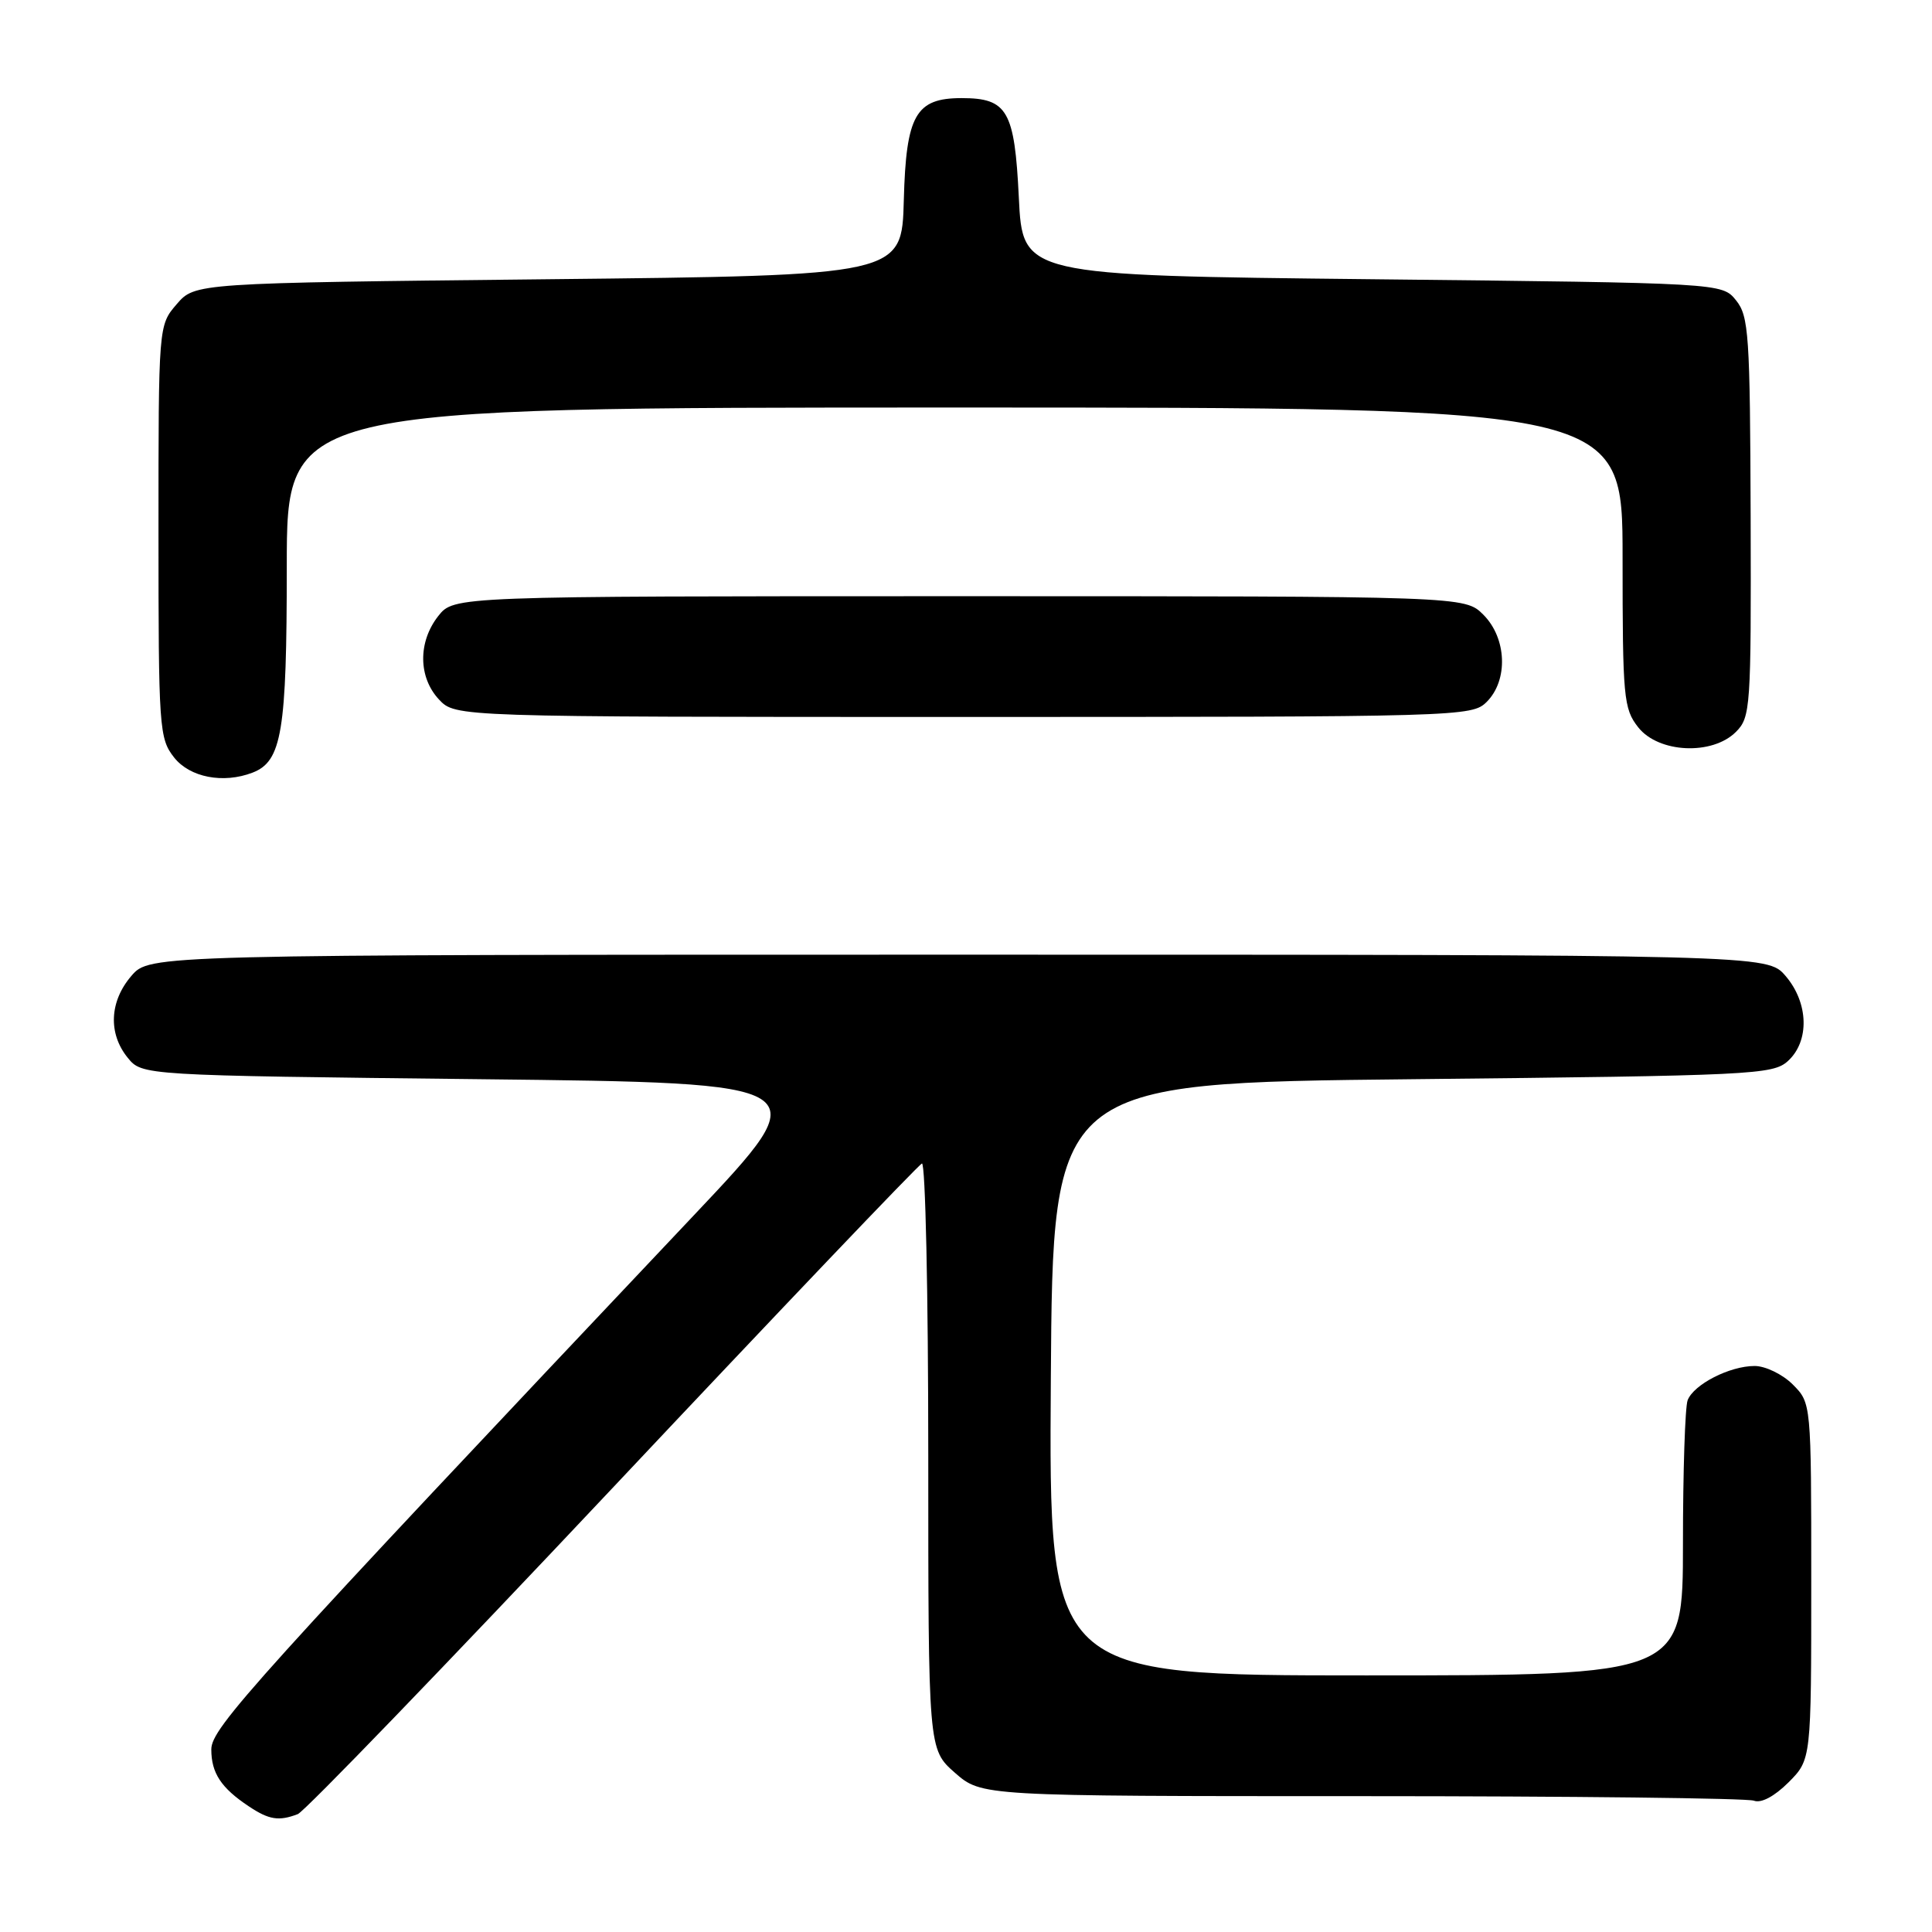 <?xml version="1.0" encoding="UTF-8" standalone="no"?>
<!DOCTYPE svg PUBLIC "-//W3C//DTD SVG 1.1//EN" "http://www.w3.org/Graphics/SVG/1.1/DTD/svg11.dtd" >
<svg xmlns="http://www.w3.org/2000/svg" xmlns:xlink="http://www.w3.org/1999/xlink" version="1.1" viewBox="0 0 256 256">
 <g >
 <path fill="currentColor"
d=" M 39.46 240.38 C 40.35 240.04 59.13 220.57 81.20 197.13 C 103.27 173.68 121.70 154.35 122.16 154.17 C 122.62 153.98 123.00 171.37 123.00 192.81 C 123.00 231.79 123.00 231.79 126.53 234.90 C 130.07 238.00 130.07 238.00 180.45 238.00 C 208.16 238.00 231.54 238.27 232.40 238.60 C 233.36 238.97 235.11 238.04 236.98 236.18 C 240.00 233.15 240.00 233.15 240.00 209.53 C 240.00 185.91 240.00 185.91 237.55 183.45 C 236.20 182.10 233.92 181.00 232.50 181.00 C 229.19 181.00 224.43 183.44 223.62 185.54 C 223.28 186.44 223.00 195.00 223.00 204.58 C 223.00 222.00 223.00 222.00 180.99 222.00 C 138.98 222.00 138.98 222.00 139.24 182.75 C 139.50 143.50 139.50 143.50 187.15 143.00 C 232.21 142.53 234.91 142.40 236.90 140.60 C 239.80 137.97 239.66 132.88 236.59 129.31 C 234.17 126.50 234.17 126.50 127.00 126.50 C 19.83 126.50 19.83 126.50 17.41 129.31 C 14.51 132.68 14.31 136.93 16.91 140.14 C 18.82 142.50 18.82 142.50 63.66 143.00 C 108.50 143.50 108.50 143.50 91.97 161.00 C 33.36 223.03 28.00 228.96 28.00 231.81 C 28.00 234.94 29.30 236.91 32.97 239.35 C 35.65 241.14 36.95 241.34 39.46 240.38 Z  M 33.46 102.38 C 37.35 100.88 38.00 96.97 38.00 75.05 C 38.00 54.00 38.00 54.00 126.50 54.00 C 215.00 54.00 215.00 54.00 215.00 73.87 C 215.00 92.45 215.13 93.90 217.07 96.37 C 219.76 99.79 226.88 100.12 230.02 96.98 C 231.96 95.04 232.04 93.78 231.97 68.52 C 231.89 44.33 231.73 41.89 230.03 39.79 C 228.18 37.50 228.18 37.50 181.84 37.00 C 135.50 36.50 135.50 36.50 135.00 26.17 C 134.44 14.65 133.49 13.00 127.42 13.00 C 121.33 13.00 120.06 15.24 119.76 26.50 C 119.50 36.50 119.50 36.50 72.66 37.00 C 25.83 37.50 25.83 37.50 23.41 40.31 C 21.00 43.11 21.00 43.11 21.00 70.42 C 21.00 96.53 21.09 97.85 23.07 100.37 C 25.15 103.01 29.58 103.87 33.46 102.38 Z  M 197.00 93.00 C 199.87 90.13 199.66 84.56 196.55 81.45 C 194.09 79.00 194.09 79.00 127.12 79.00 C 60.15 79.00 60.15 79.00 58.07 81.63 C 55.37 85.07 55.42 89.75 58.17 92.69 C 60.35 95.00 60.35 95.00 127.67 95.00 C 193.67 95.00 195.04 94.96 197.00 93.00 Z "/>
</g>
</svg>